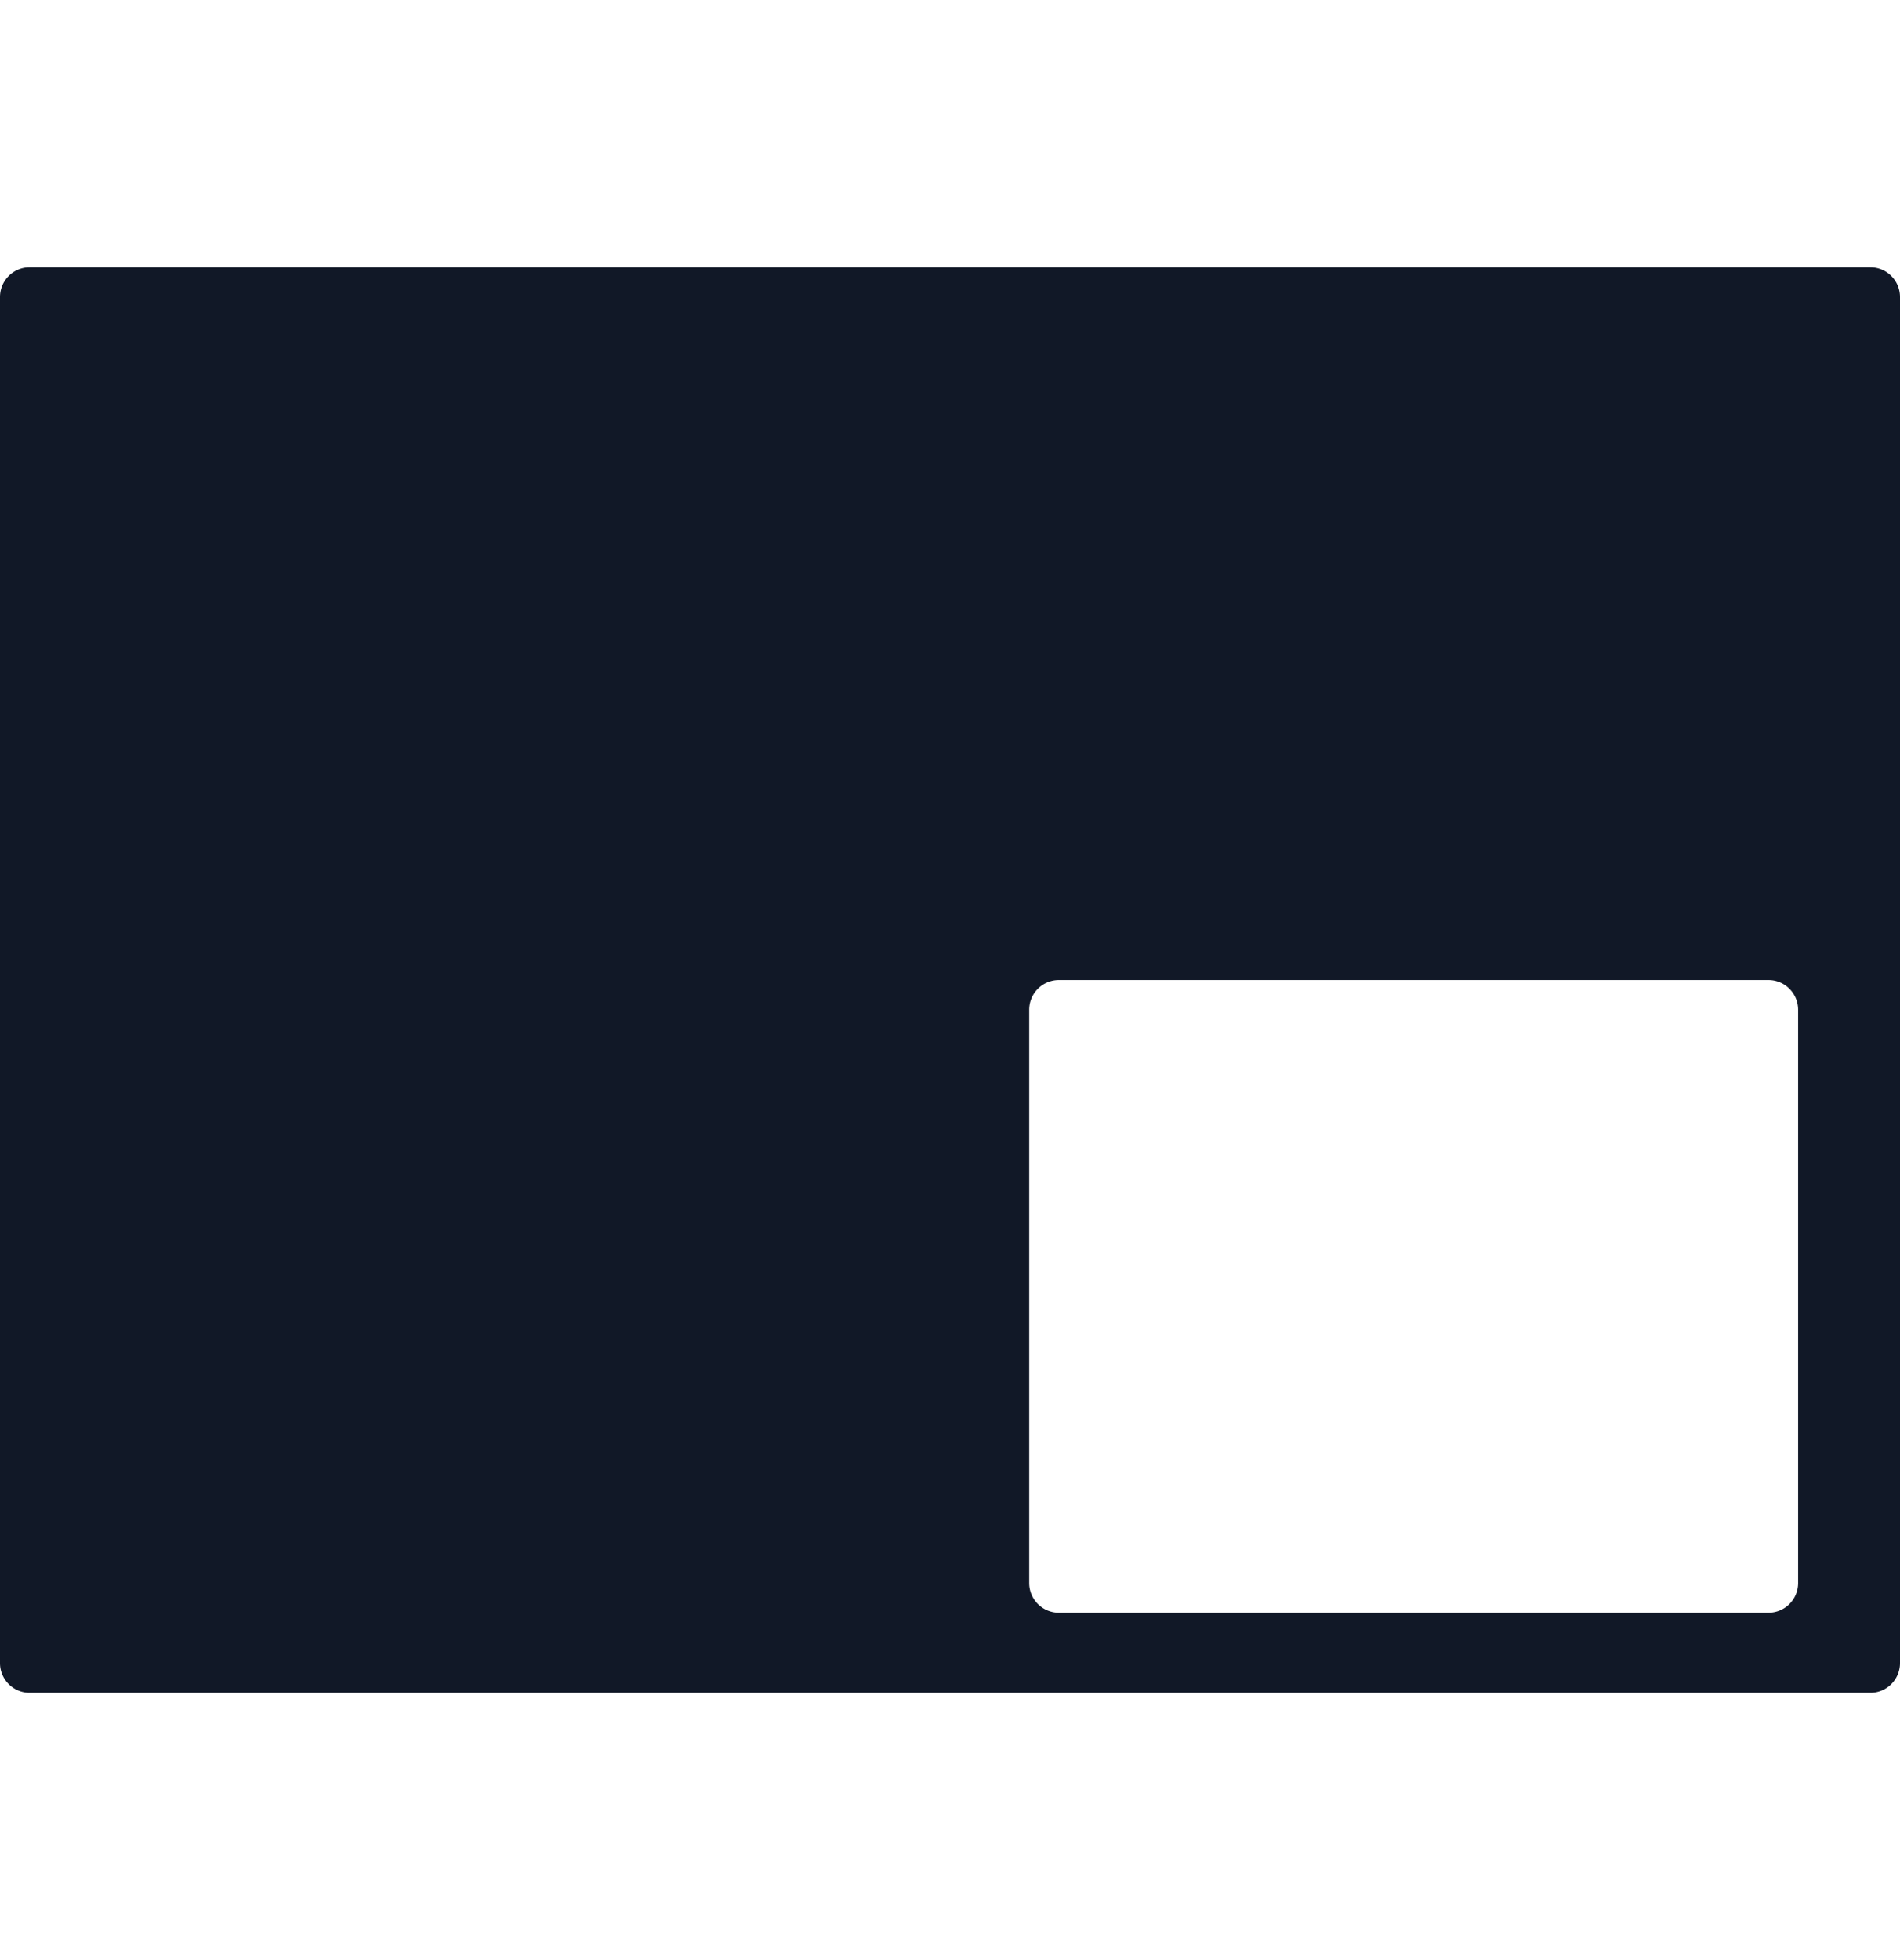 <svg xmlns="http://www.w3.org/2000/svg" width="32" height="33" fill="none" viewBox="0 0 32 33"><path fill="#111827" fill-rule="evenodd" d="M32 5a.5.5 0 0 0-.5-.5H.5A.5.5 0 0 0 0 5v23a.5.5 0 0 0 .5.5h31a.5.5 0 0 0 .5-.5zm-1.716 12a.5.5 0 0 0-.5-.5h-11.95a.5.5 0 0 0-.5.5v9.652a.5.5 0 0 0 .5.5h11.95a.5.5 0 0 0 .5-.5z" clip-rule="evenodd"/></svg>